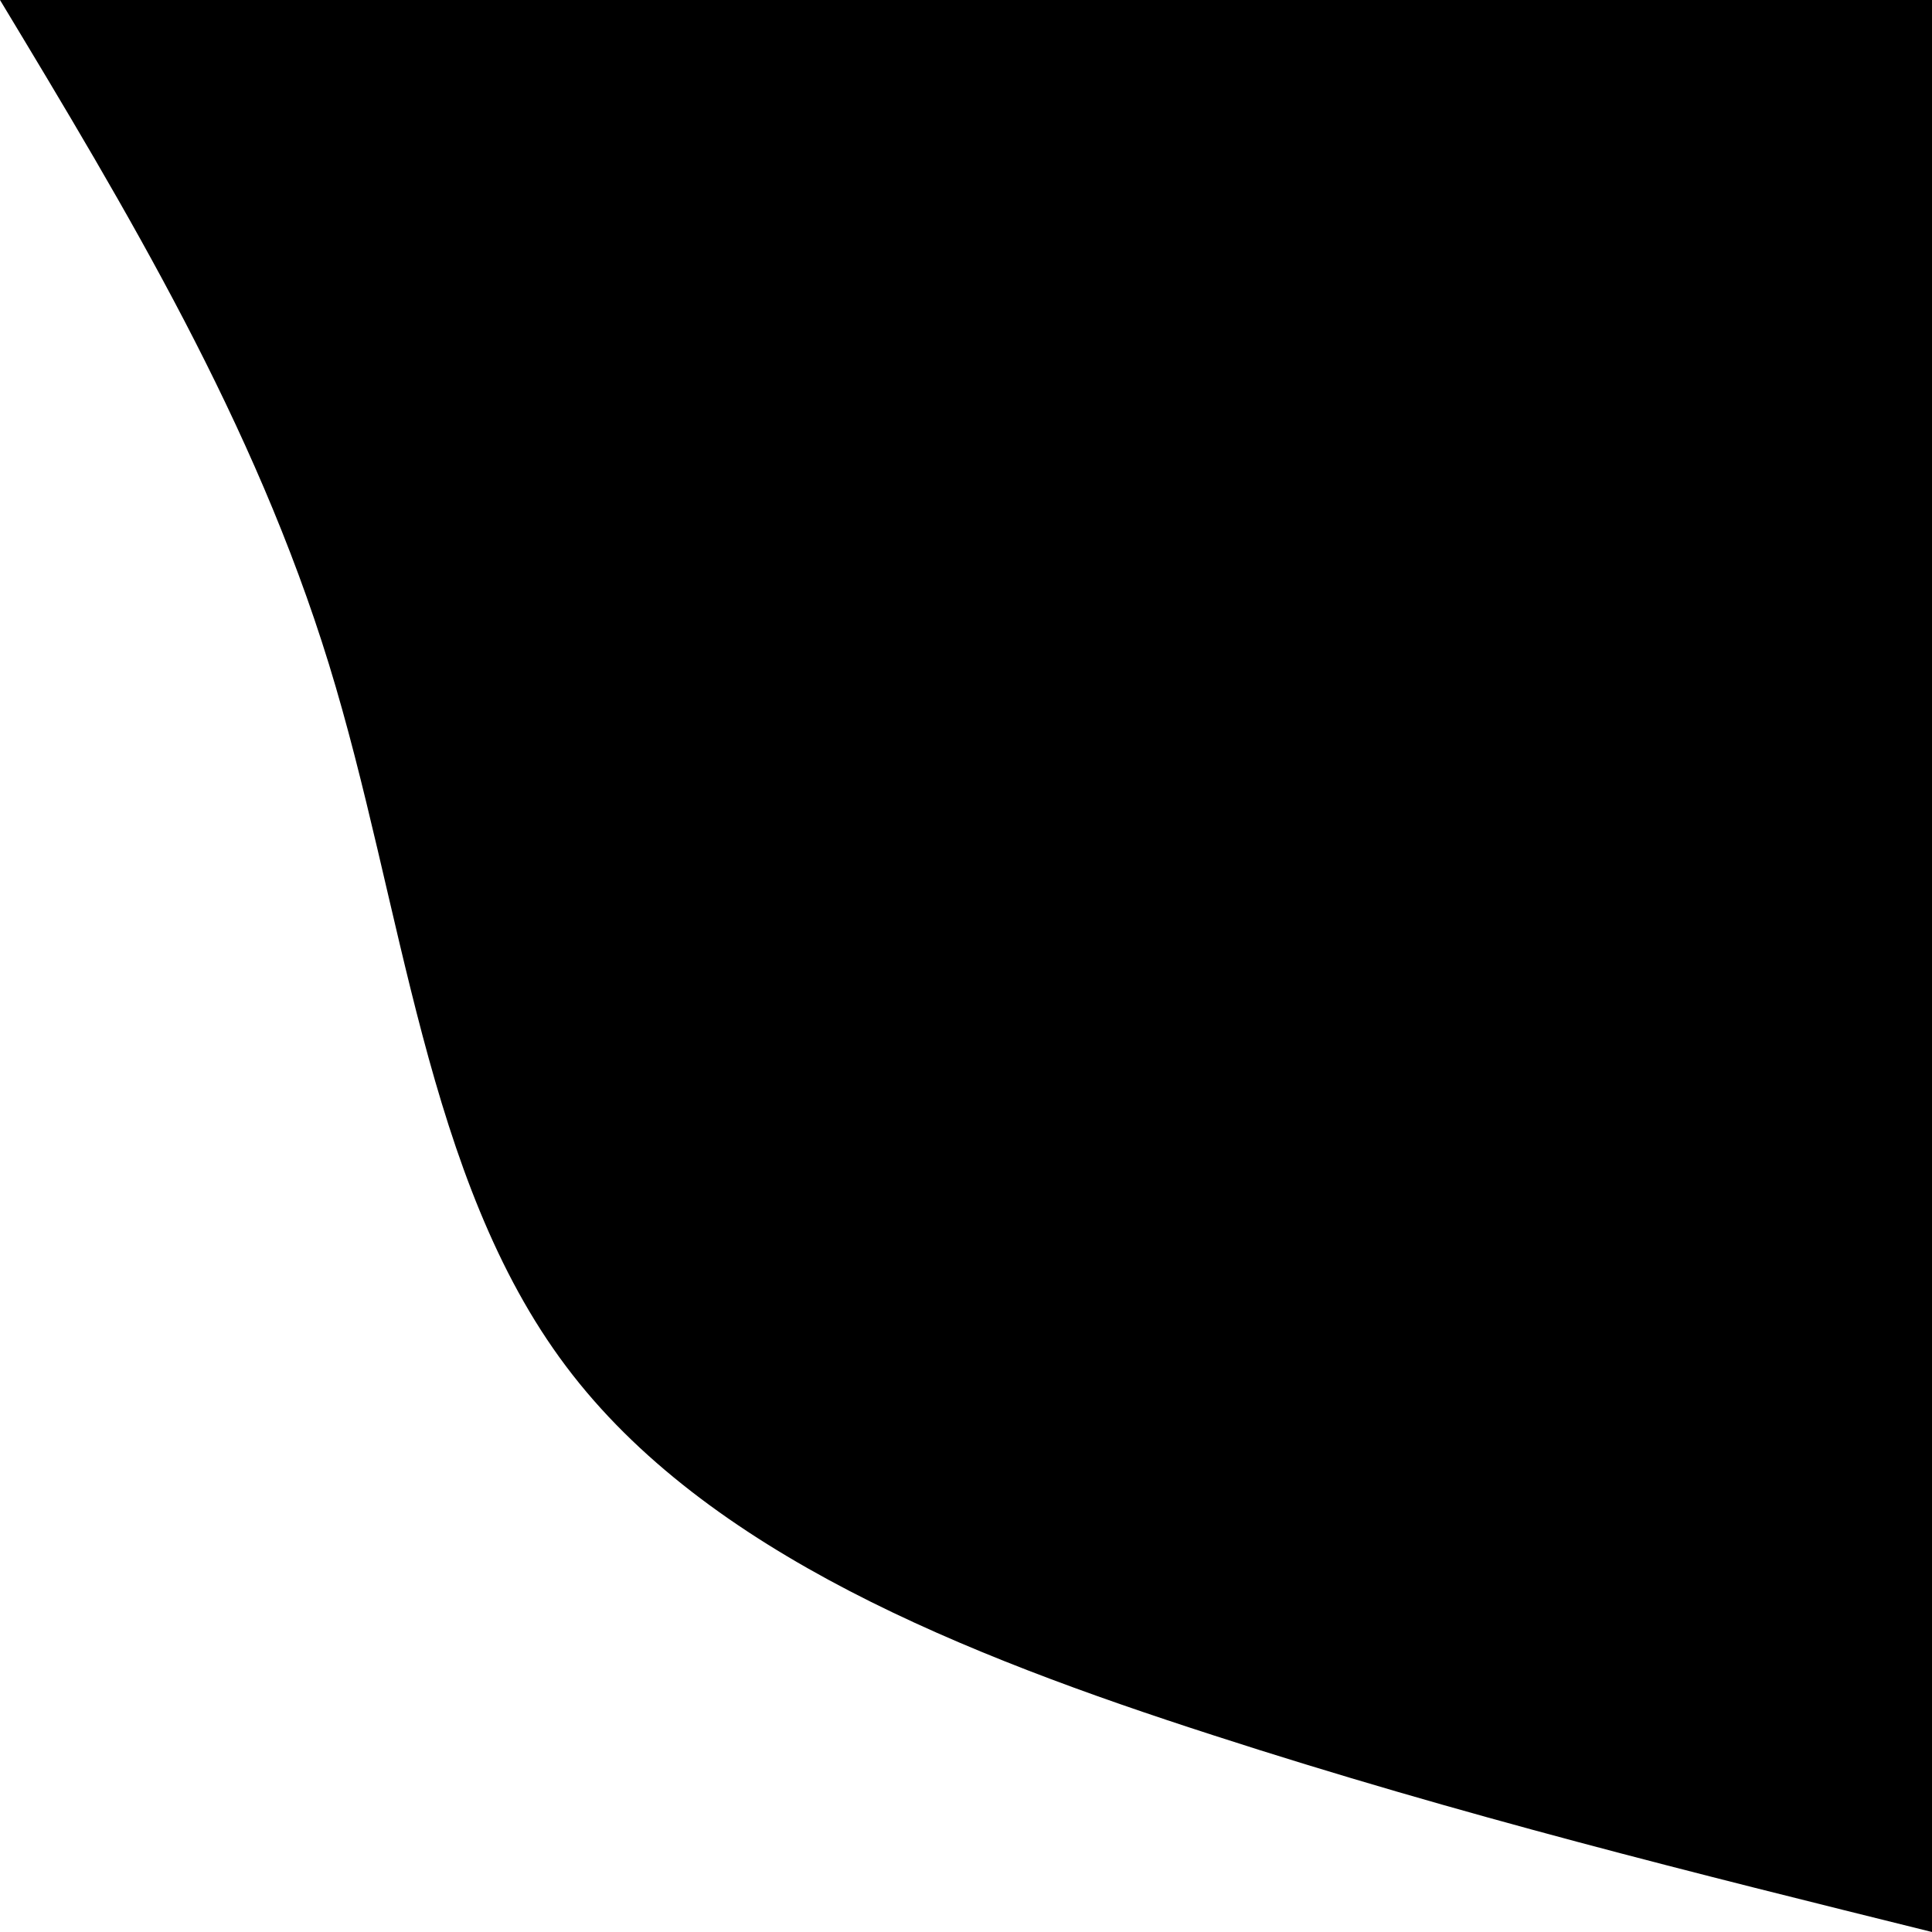 <svg id="blob-1" viewBox="0 0 648 648" xmlns="http://www.w3.org/2000/svg">
<path d="M648 648C569 628.4 489.9 608.9 406.9 582C323.9 555.2 236.9 521 189.8 458.2C142.6 395.4 135.3 303.9 110.3 222.7C85.3 141.6 42.7 70.8 0 0H648V648Z"/>
</svg>
